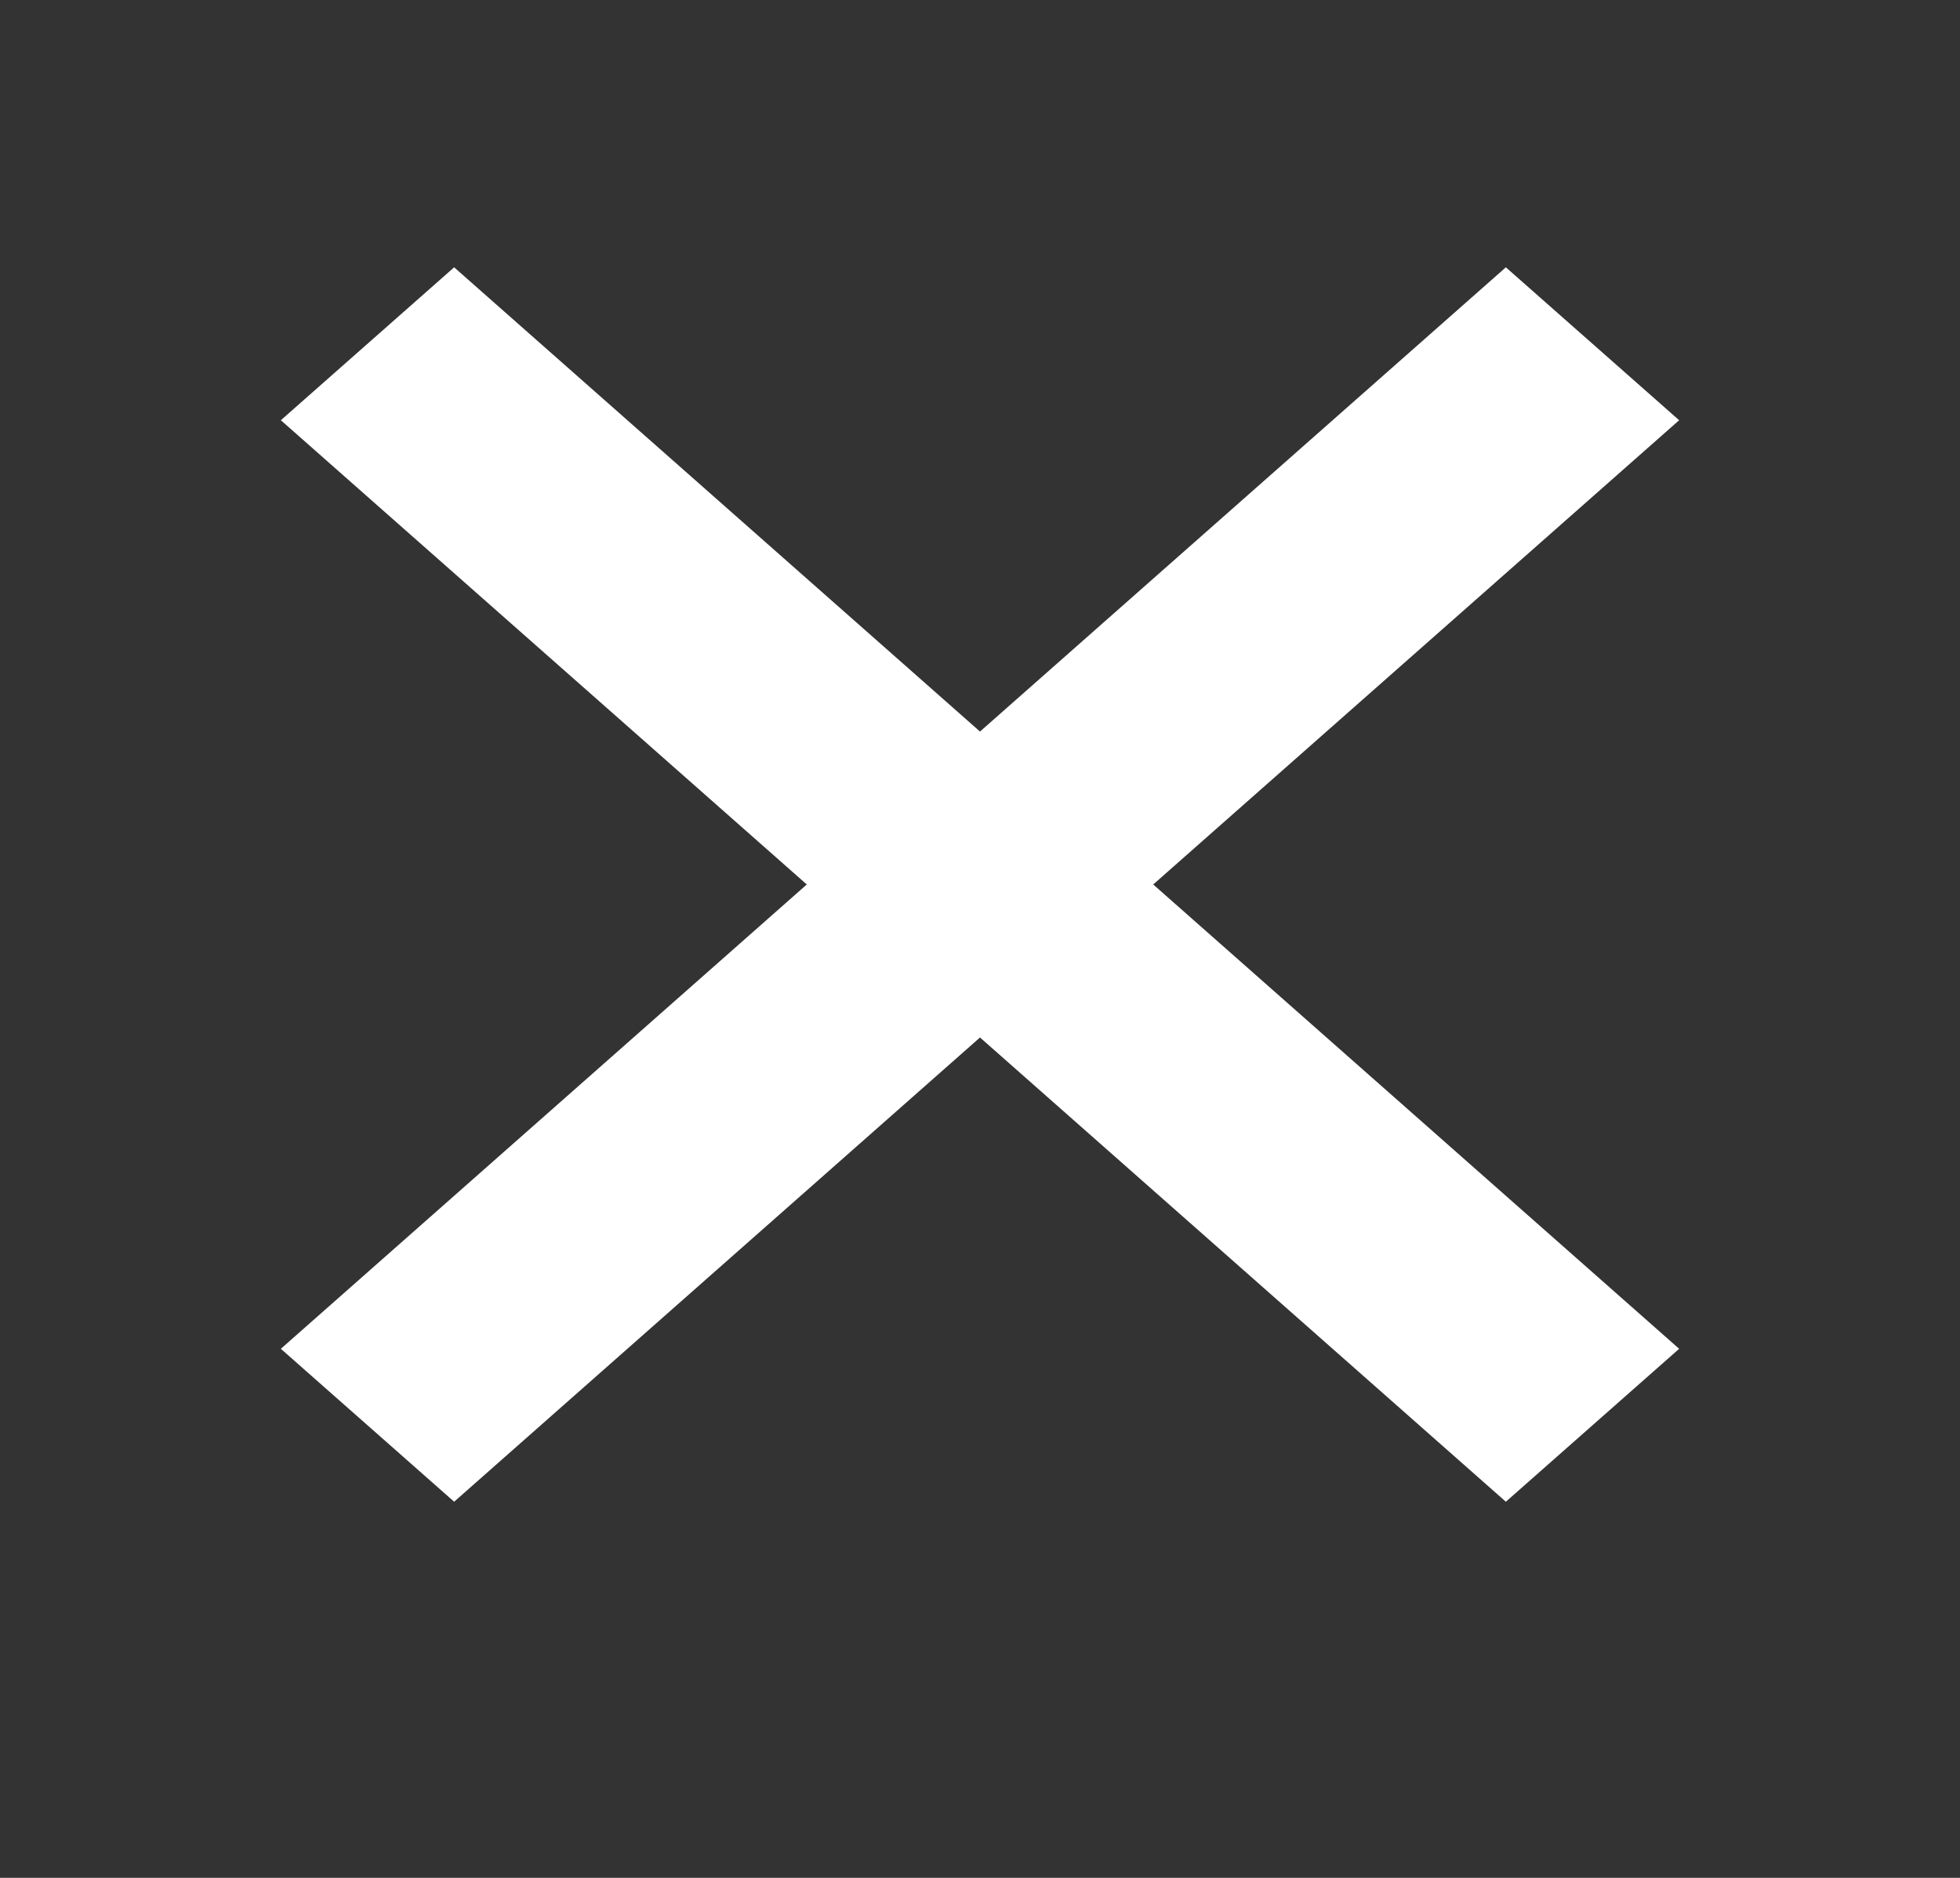 <svg width="24" height="23" viewBox="0 0 24 23" fill="none" xmlns="http://www.w3.org/2000/svg">
<rect x="0" y="0" width="24" height="23" fill="#333333" stroke="none"/>
<g id="16 / x">
<path id="icon" fill-rule="evenodd" clip-rule="evenodd" d="M12 12.707L5.561 18.393L3.439 16.52L9.879 10.833L3.439 5.147L5.561 3.274L12 8.96L18.439 3.274L20.561 5.147L14.121 10.833L20.561 16.52L18.439 18.393L12 12.707Z" fill="white"/>
</g>
</svg>
